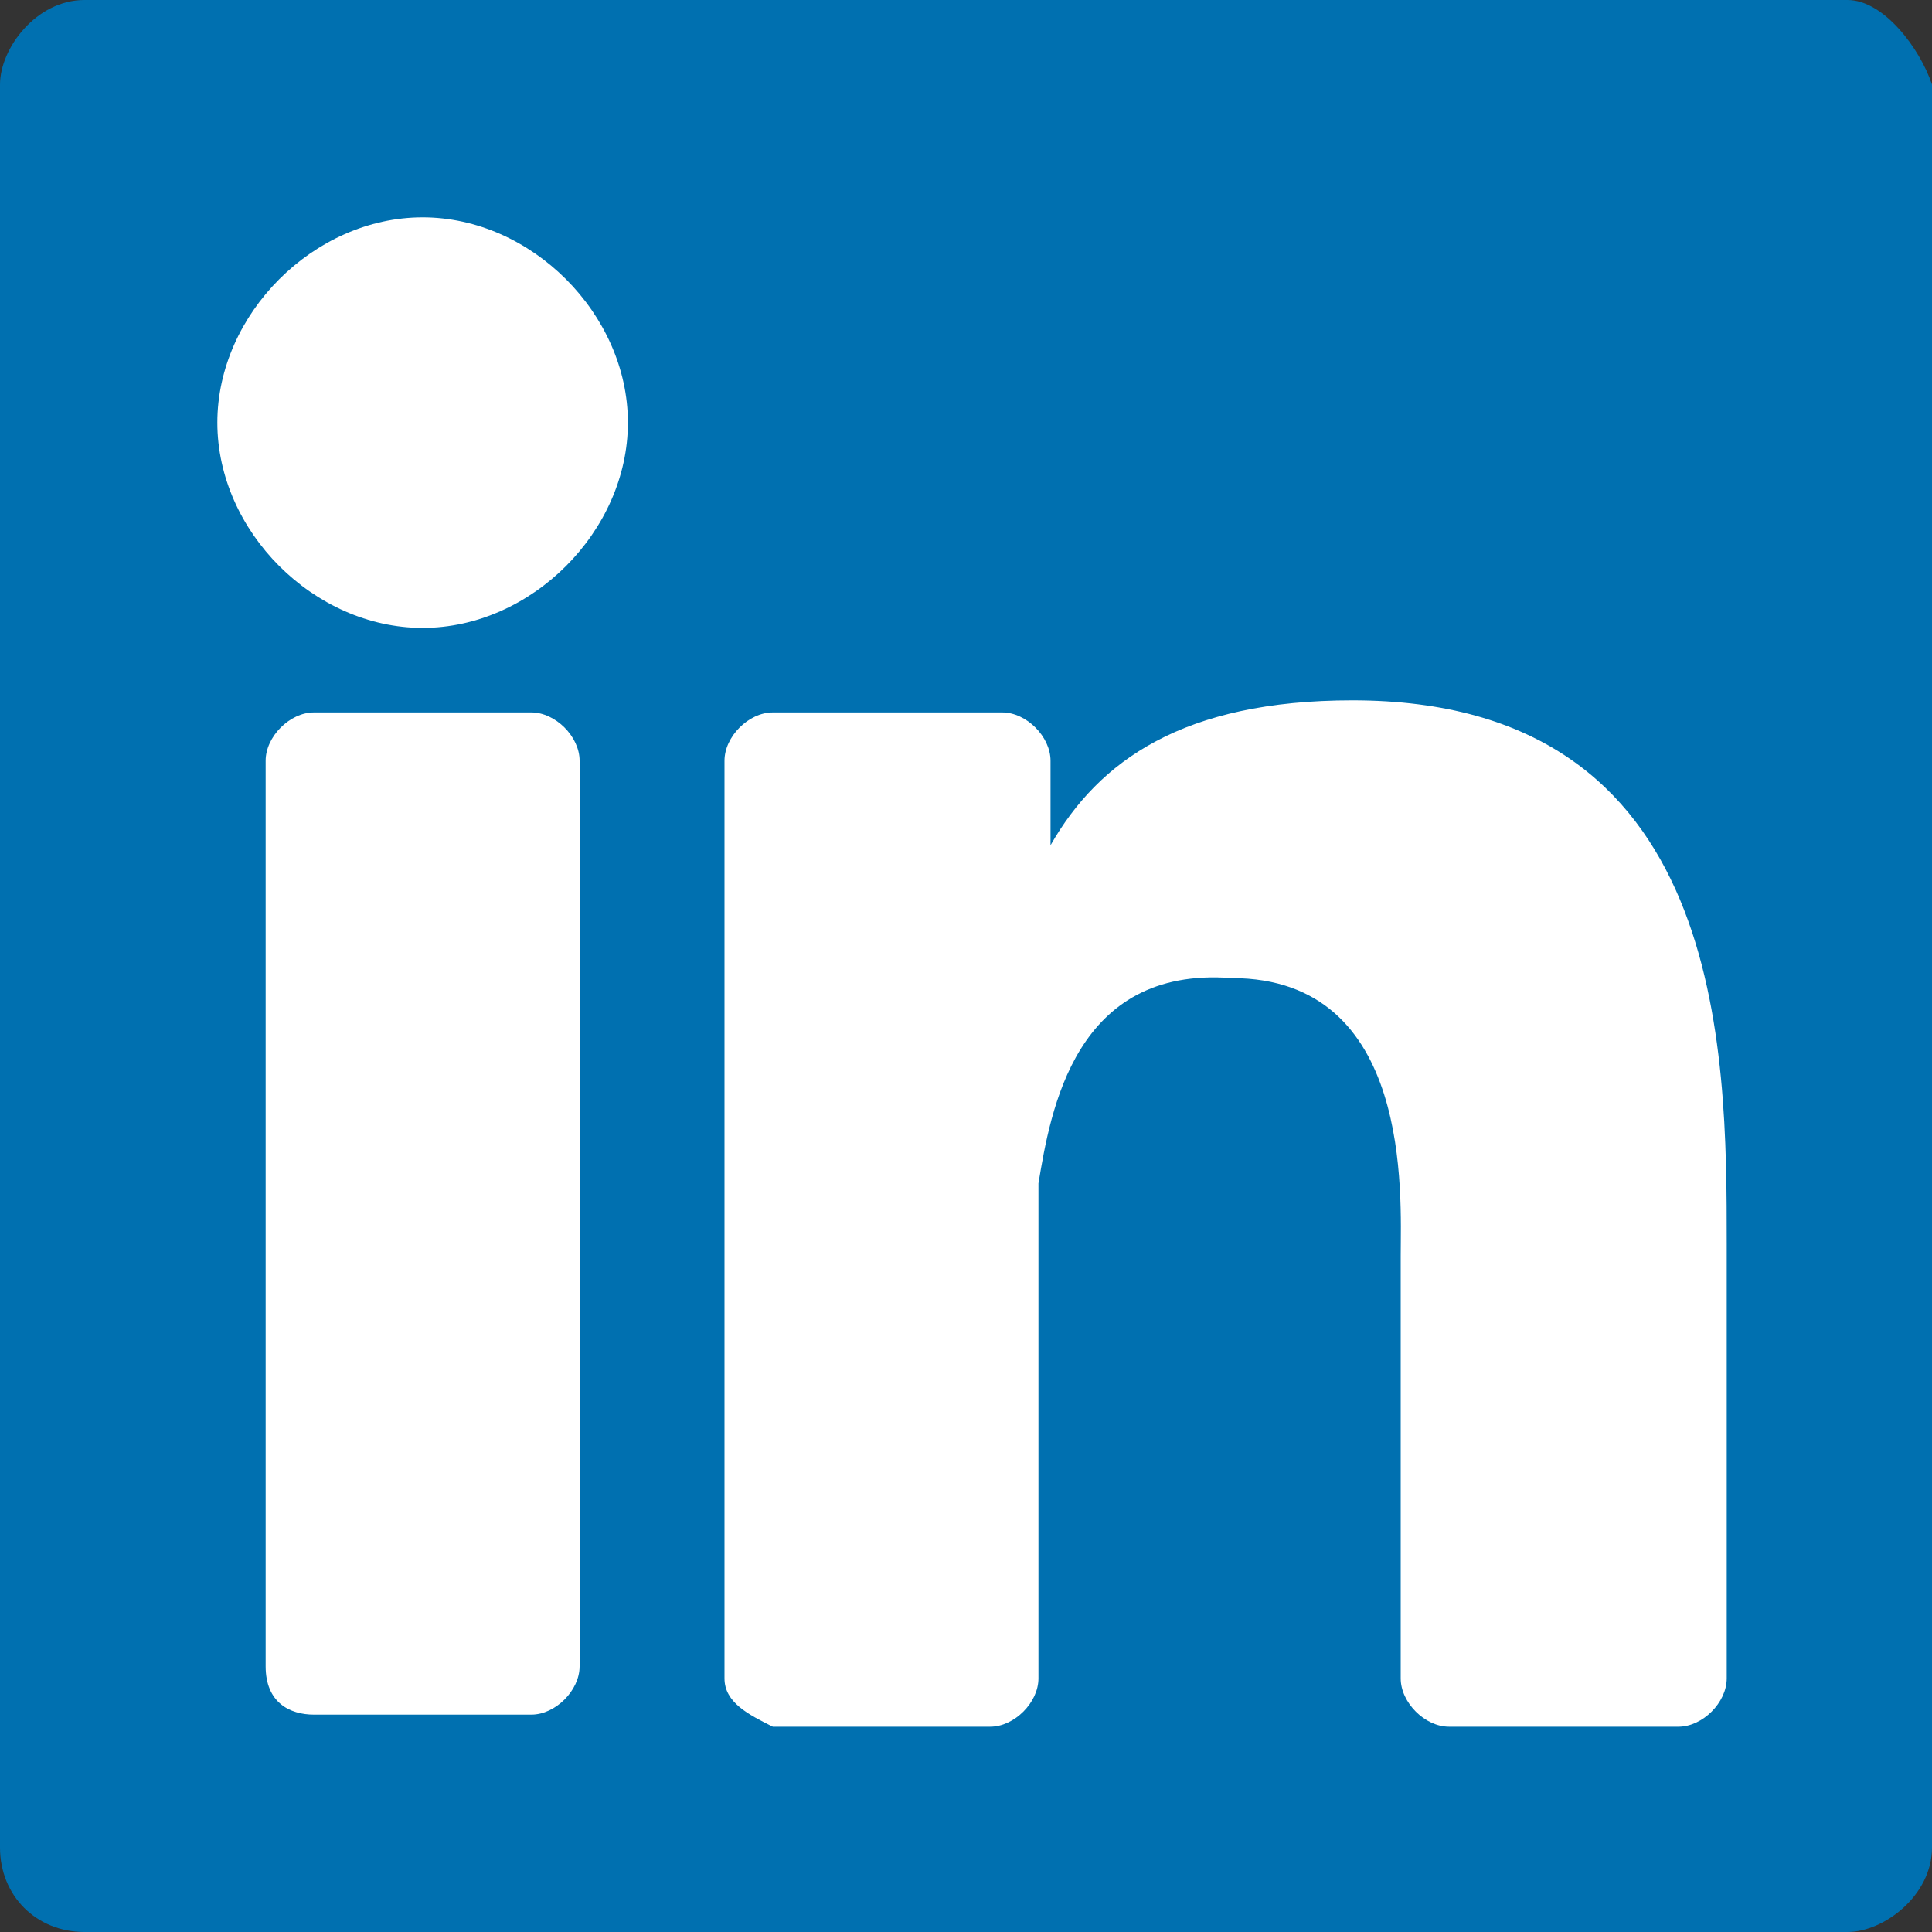 <?xml version="1.0" encoding="utf-8"?>
<!-- Generator: Adobe Illustrator 13.0.0, SVG Export Plug-In . SVG Version: 6.00 Build 14948)  -->
<!DOCTYPE svg PUBLIC "-//W3C//DTD SVG 1.1//EN" "http://www.w3.org/Graphics/SVG/1.1/DTD/svg11.dtd">
<svg version="1.1" id="Layer_1" xmlns="http://www.w3.org/2000/svg" xmlns:xlink="http://www.w3.org/1999/xlink" x="0px" y="0px"
	 width="16px" height="16px" viewBox="0 0 16 16" enable-background="new 0 0 16 16" xml:space="preserve">
<rect x="0" y="0" width="16" height="16" fill="#333333" stroke="none"/>
<g>
	<path fill-rule="evenodd" clip-rule="evenodd" fill="#0070B0" d="M15.3,0H0.7C0.3,0,0,0.4,0,0.7v14.6C0,15.7,0.3,16,0.7,16h14.6
		c0.3,0,0.7-0.3,0.7-0.7V0.7C15.9,0.4,15.6,0,15.3,0z"/>
	<path fill-rule="evenodd" clip-rule="evenodd" fill="#FFFFFF" d="M2.2,13.8V6.3c0-0.2,0.2-0.4,0.4-0.4h1.8c0.2,0,0.4,0.2,0.4,0.4
		v7.5c0,0.2-0.2,0.4-0.4,0.4H2.6C2.4,14.2,2.2,14.1,2.2,13.8z M6,13.9V6.3c0-0.2,0.2-0.4,0.4-0.4h1.9c0.2,0,0.4,0.2,0.4,0.4v0.7
		c0.4-0.7,1.1-1.2,2.5-1.2c3.1,0,3.1,2.9,3.1,4.5v3.6c0,0.2-0.2,0.4-0.4,0.4h-1.9c-0.2,0-0.4-0.2-0.4-0.4v-3.5
		c0-0.5,0.1-2.3-1.4-2.3C8.9,8,8.7,9.2,8.6,9.8v4.1c0,0.2-0.2,0.4-0.4,0.4H6.4C6.2,14.2,6,14.1,6,13.9z M1.8,3.5
		c0-0.9,0.8-1.7,1.7-1.7c0.9,0,1.7,0.8,1.7,1.7c0,0.9-0.8,1.7-1.7,1.7C2.6,5.2,1.8,4.4,1.8,3.5z"/>
</g>
</svg>
